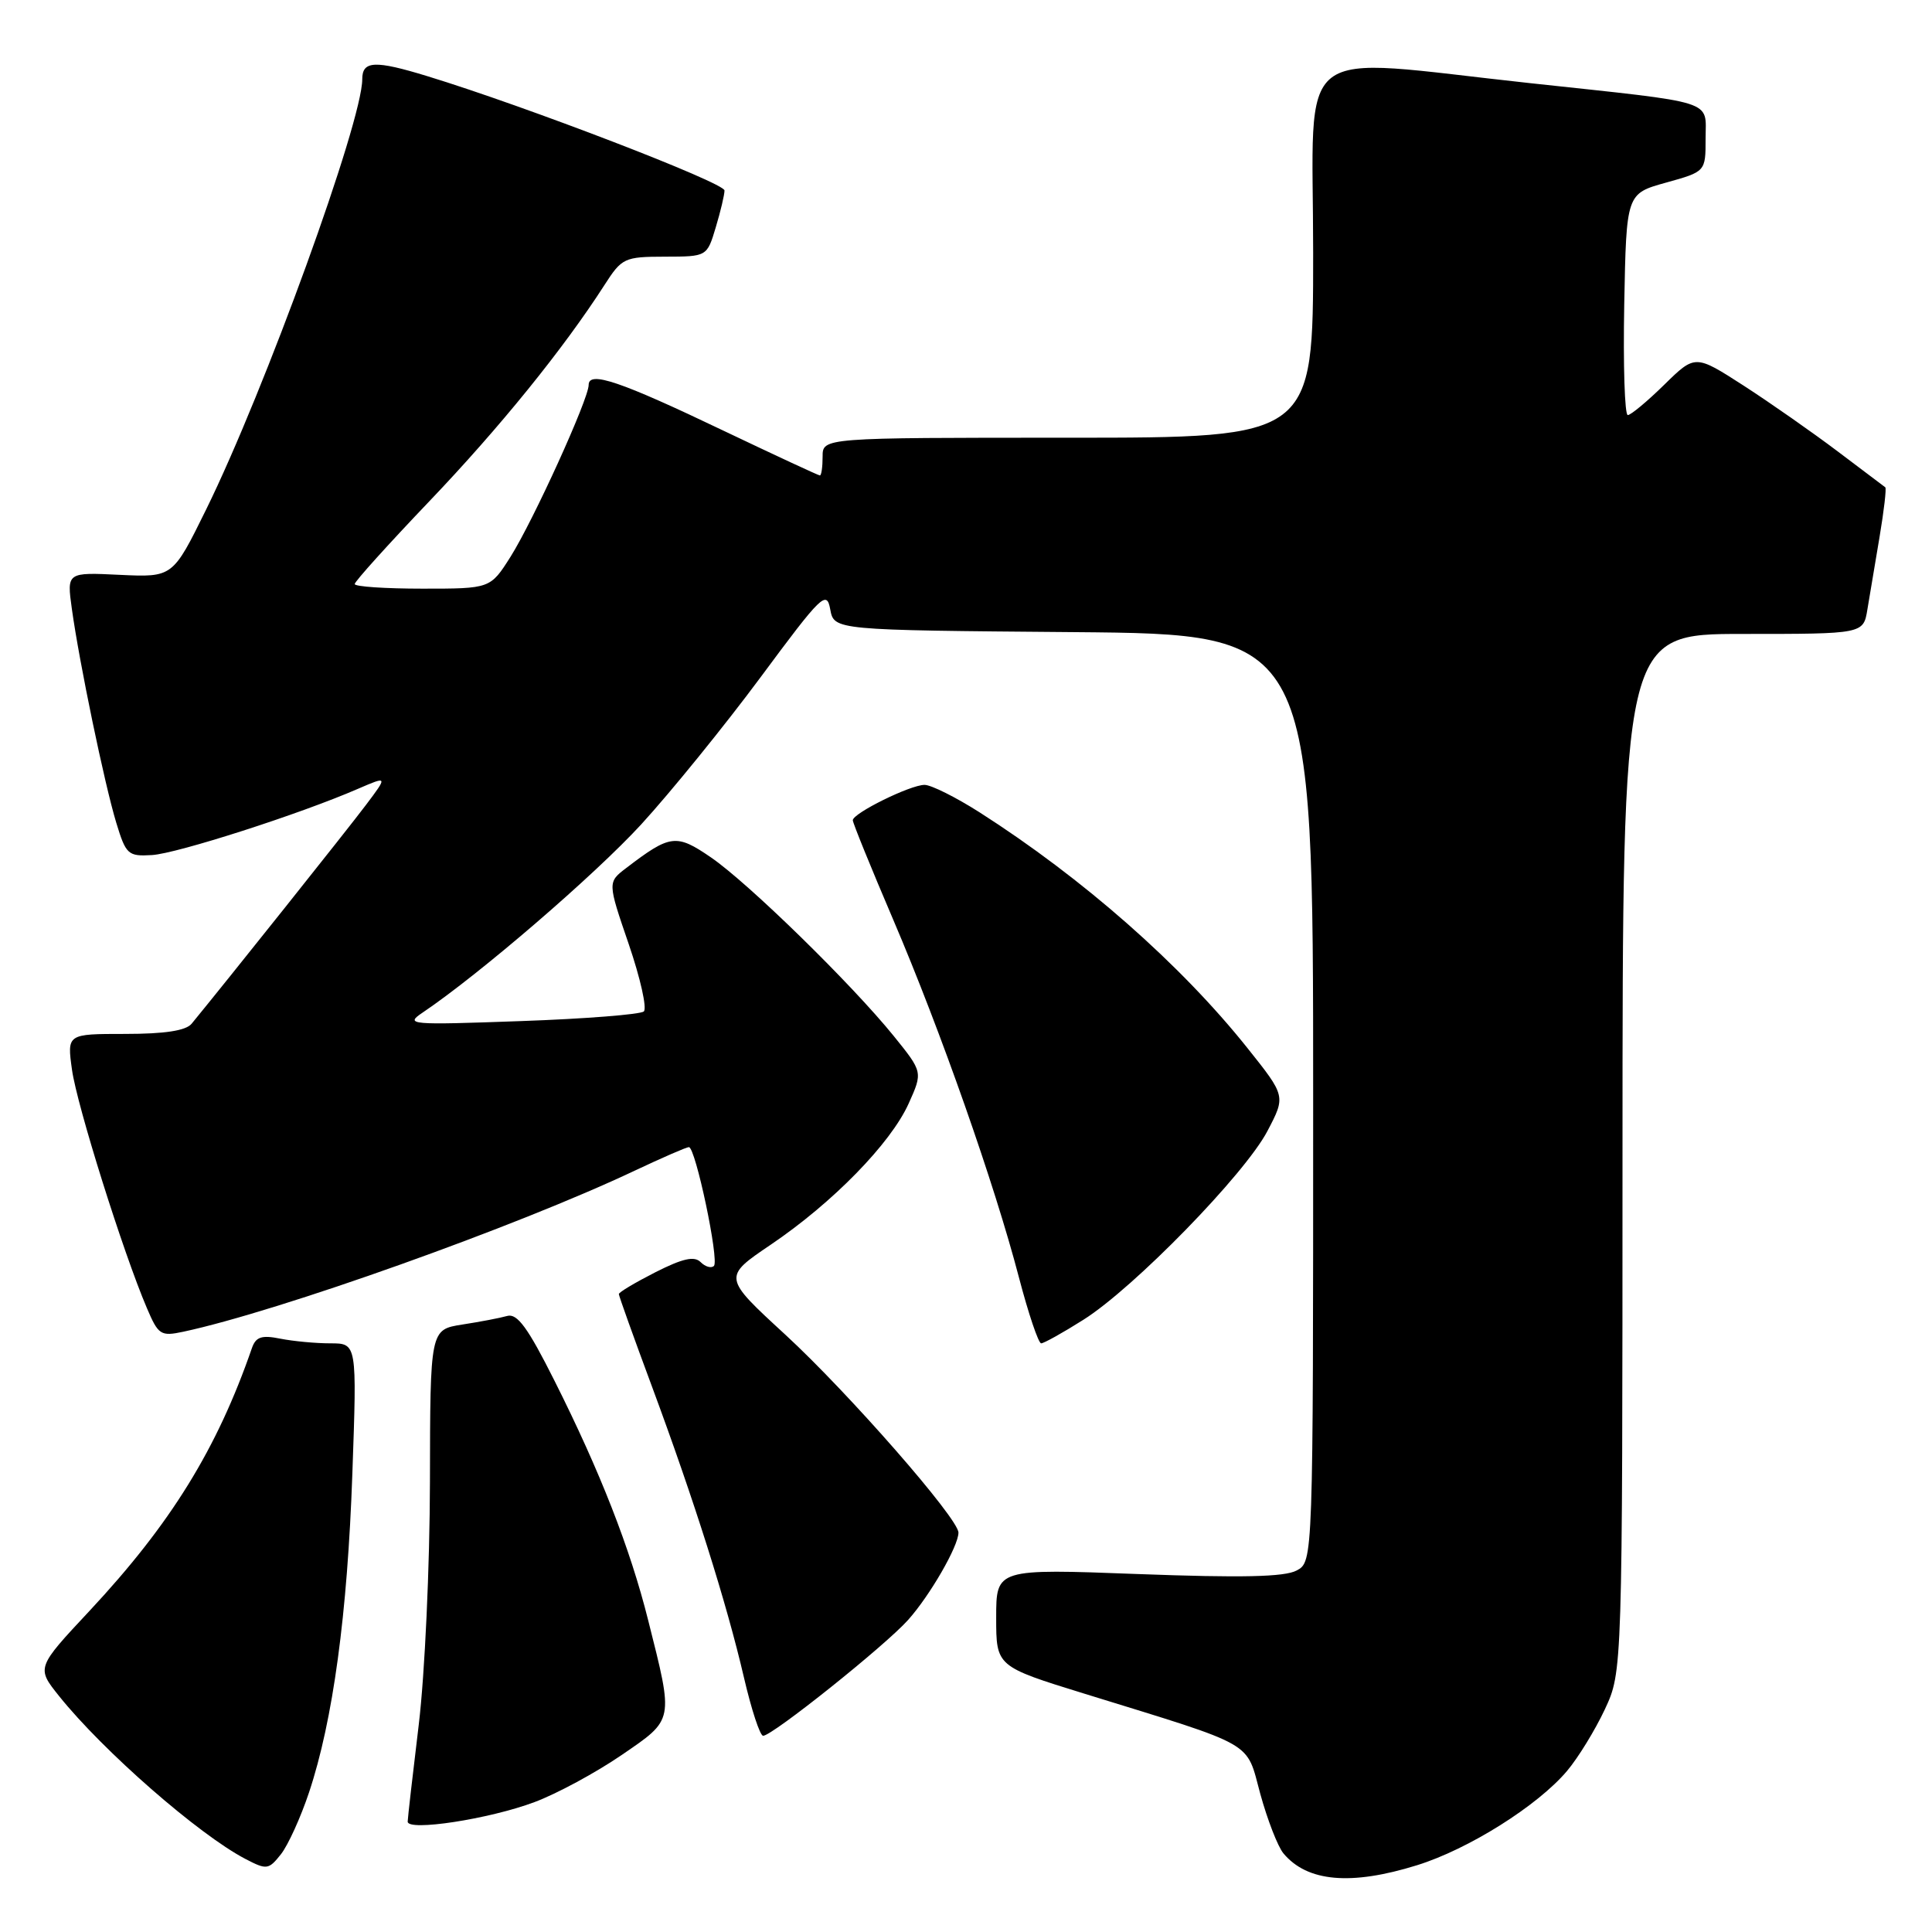 <?xml version="1.0" encoding="UTF-8" standalone="no"?>
<!DOCTYPE svg PUBLIC "-//W3C//DTD SVG 1.1//EN" "http://www.w3.org/Graphics/SVG/1.1/DTD/svg11.dtd" >
<svg xmlns="http://www.w3.org/2000/svg" xmlns:xlink="http://www.w3.org/1999/xlink" version="1.1" viewBox="0 0 256 256">
 <g >
 <path fill="currentColor"
d=" M 187.77 247.15 C 194.59 245.03 203.75 239.27 207.64 234.66 C 209.11 232.92 211.36 229.25 212.65 226.50 C 214.98 221.50 214.98 221.50 214.99 152.75 C 215.00 84.00 215.00 84.00 230.95 84.00 C 246.91 84.00 246.91 84.00 247.44 80.75 C 247.74 78.96 248.46 74.64 249.05 71.15 C 249.64 67.65 249.98 64.69 249.81 64.57 C 249.64 64.45 246.80 62.31 243.50 59.81 C 240.20 57.32 234.60 53.40 231.06 51.11 C 224.62 46.96 224.62 46.96 220.52 50.98 C 218.27 53.19 216.09 55.00 215.69 55.00 C 215.28 55.00 215.07 48.40 215.22 40.33 C 215.50 25.66 215.50 25.66 220.75 24.20 C 226.00 22.74 226.00 22.74 226.00 18.39 C 226.00 13.15 227.78 13.72 202.77 11.02 C 170.82 7.57 174.00 5.09 174.00 33.50 C 174.00 58.00 174.00 58.00 141.50 58.00 C 109.00 58.00 109.00 58.00 109.00 60.50 C 109.00 61.88 108.84 63.00 108.64 63.00 C 108.45 63.00 102.71 60.33 95.89 57.08 C 82.16 50.51 78.00 49.10 78.00 51.01 C 78.00 52.87 70.67 68.97 67.65 73.77 C 64.97 78.00 64.97 78.00 55.99 78.00 C 51.04 78.00 47.00 77.73 47.00 77.39 C 47.00 77.05 51.45 72.12 56.88 66.43 C 66.19 56.68 74.65 46.24 80.10 37.76 C 82.40 34.18 82.73 34.02 88.09 34.01 C 93.68 34.00 93.68 34.00 94.84 30.13 C 95.48 28.01 96.00 25.80 96.00 25.24 C 96.00 24.21 69.67 14.08 56.65 10.10 C 49.67 7.96 48.00 8.04 48.00 10.50 C 48.00 16.14 35.11 51.66 27.32 67.50 C 22.89 76.50 22.89 76.50 15.87 76.17 C 8.85 75.83 8.85 75.83 9.52 80.67 C 10.51 87.81 13.84 103.85 15.40 109.00 C 16.69 113.24 16.96 113.49 20.14 113.30 C 23.45 113.10 39.74 107.87 47.44 104.52 C 51.38 102.82 51.38 102.82 48.49 106.66 C 46.16 109.77 29.88 130.19 25.39 135.65 C 24.63 136.57 21.83 137.00 16.58 137.00 C 8.88 137.00 8.88 137.00 9.54 141.75 C 10.19 146.45 16.31 165.95 19.46 173.32 C 20.98 176.89 21.29 177.10 24.29 176.46 C 36.97 173.75 68.51 162.50 84.10 155.12 C 87.73 153.41 90.96 152.00 91.28 152.00 C 92.16 152.00 95.32 167.01 94.60 167.74 C 94.25 168.08 93.46 167.86 92.84 167.24 C 92.00 166.40 90.46 166.75 86.86 168.57 C 84.19 169.93 82.00 171.23 82.00 171.47 C 82.00 171.71 83.97 177.21 86.38 183.70 C 91.96 198.73 96.28 212.40 98.57 222.25 C 99.56 226.51 100.70 230.00 101.12 230.00 C 102.34 230.00 117.26 218.08 120.32 214.66 C 123.22 211.42 127.00 204.87 127.00 203.08 C 127.00 201.21 112.42 184.55 104.07 176.86 C 95.77 169.23 95.77 169.23 102.14 164.92 C 110.34 159.37 118.01 151.52 120.40 146.23 C 122.28 142.05 122.28 142.05 118.42 137.27 C 112.84 130.38 99.13 116.98 94.19 113.60 C 89.61 110.46 88.81 110.56 83.00 115.00 C 80.50 116.90 80.50 116.90 83.31 125.10 C 84.85 129.60 85.75 133.61 85.31 134.02 C 84.86 134.42 77.53 135.00 69.00 135.30 C 54.26 135.83 53.62 135.78 55.99 134.18 C 63.57 129.07 78.80 115.95 84.97 109.23 C 88.86 104.98 95.98 96.21 100.78 89.74 C 108.88 78.80 109.54 78.17 110.01 80.74 C 110.52 83.50 110.52 83.50 142.26 83.76 C 174.00 84.03 174.00 84.03 174.00 145.48 C 174.00 206.93 174.00 206.93 171.81 208.10 C 170.21 208.96 164.49 209.08 150.81 208.57 C 132.00 207.86 132.00 207.86 132.00 214.34 C 132.00 220.81 132.00 220.81 143.75 224.44 C 166.66 231.52 165.07 230.61 167.00 237.72 C 167.94 241.13 169.31 244.67 170.06 245.58 C 173.21 249.36 179.00 249.88 187.77 247.15 Z  M 40.95 237.50 C 44.12 227.99 46.04 213.88 46.69 195.25 C 47.30 178.00 47.30 178.00 43.78 178.00 C 41.84 178.00 38.85 177.72 37.14 177.38 C 34.66 176.88 33.90 177.14 33.38 178.63 C 28.75 192.01 22.64 201.90 11.88 213.43 C 4.82 220.98 4.82 220.98 7.83 224.74 C 13.65 232.01 26.32 243.08 32.50 246.31 C 35.34 247.79 35.59 247.76 37.23 245.69 C 38.18 244.48 39.85 240.80 40.95 237.50 Z  M 70.82 238.79 C 73.77 237.69 78.95 234.89 82.34 232.57 C 89.36 227.76 89.28 228.18 85.88 214.67 C 83.49 205.14 79.51 194.97 73.47 182.95 C 69.95 175.93 68.54 174.00 67.21 174.37 C 66.27 174.64 63.59 175.15 61.25 175.51 C 57.00 176.18 57.00 176.18 56.97 196.34 C 56.95 207.53 56.29 221.84 55.49 228.50 C 54.69 235.10 54.03 240.89 54.02 241.37 C 53.99 242.70 64.82 241.04 70.82 238.79 Z  M 143.55 174.88 C 150.24 170.67 164.95 155.58 167.94 149.87 C 170.37 145.24 170.37 145.24 165.29 138.87 C 156.48 127.82 143.47 116.37 129.80 107.64 C 126.66 105.64 123.38 104.00 122.51 104.00 C 120.62 104.00 113.00 107.76 113.00 108.69 C 113.00 109.04 115.42 115.00 118.38 121.92 C 124.66 136.63 131.77 156.86 135.01 169.25 C 136.27 174.06 137.60 178.00 137.96 178.00 C 138.31 178.00 140.83 176.60 143.55 174.88 Z "/>
</g>
</svg>
